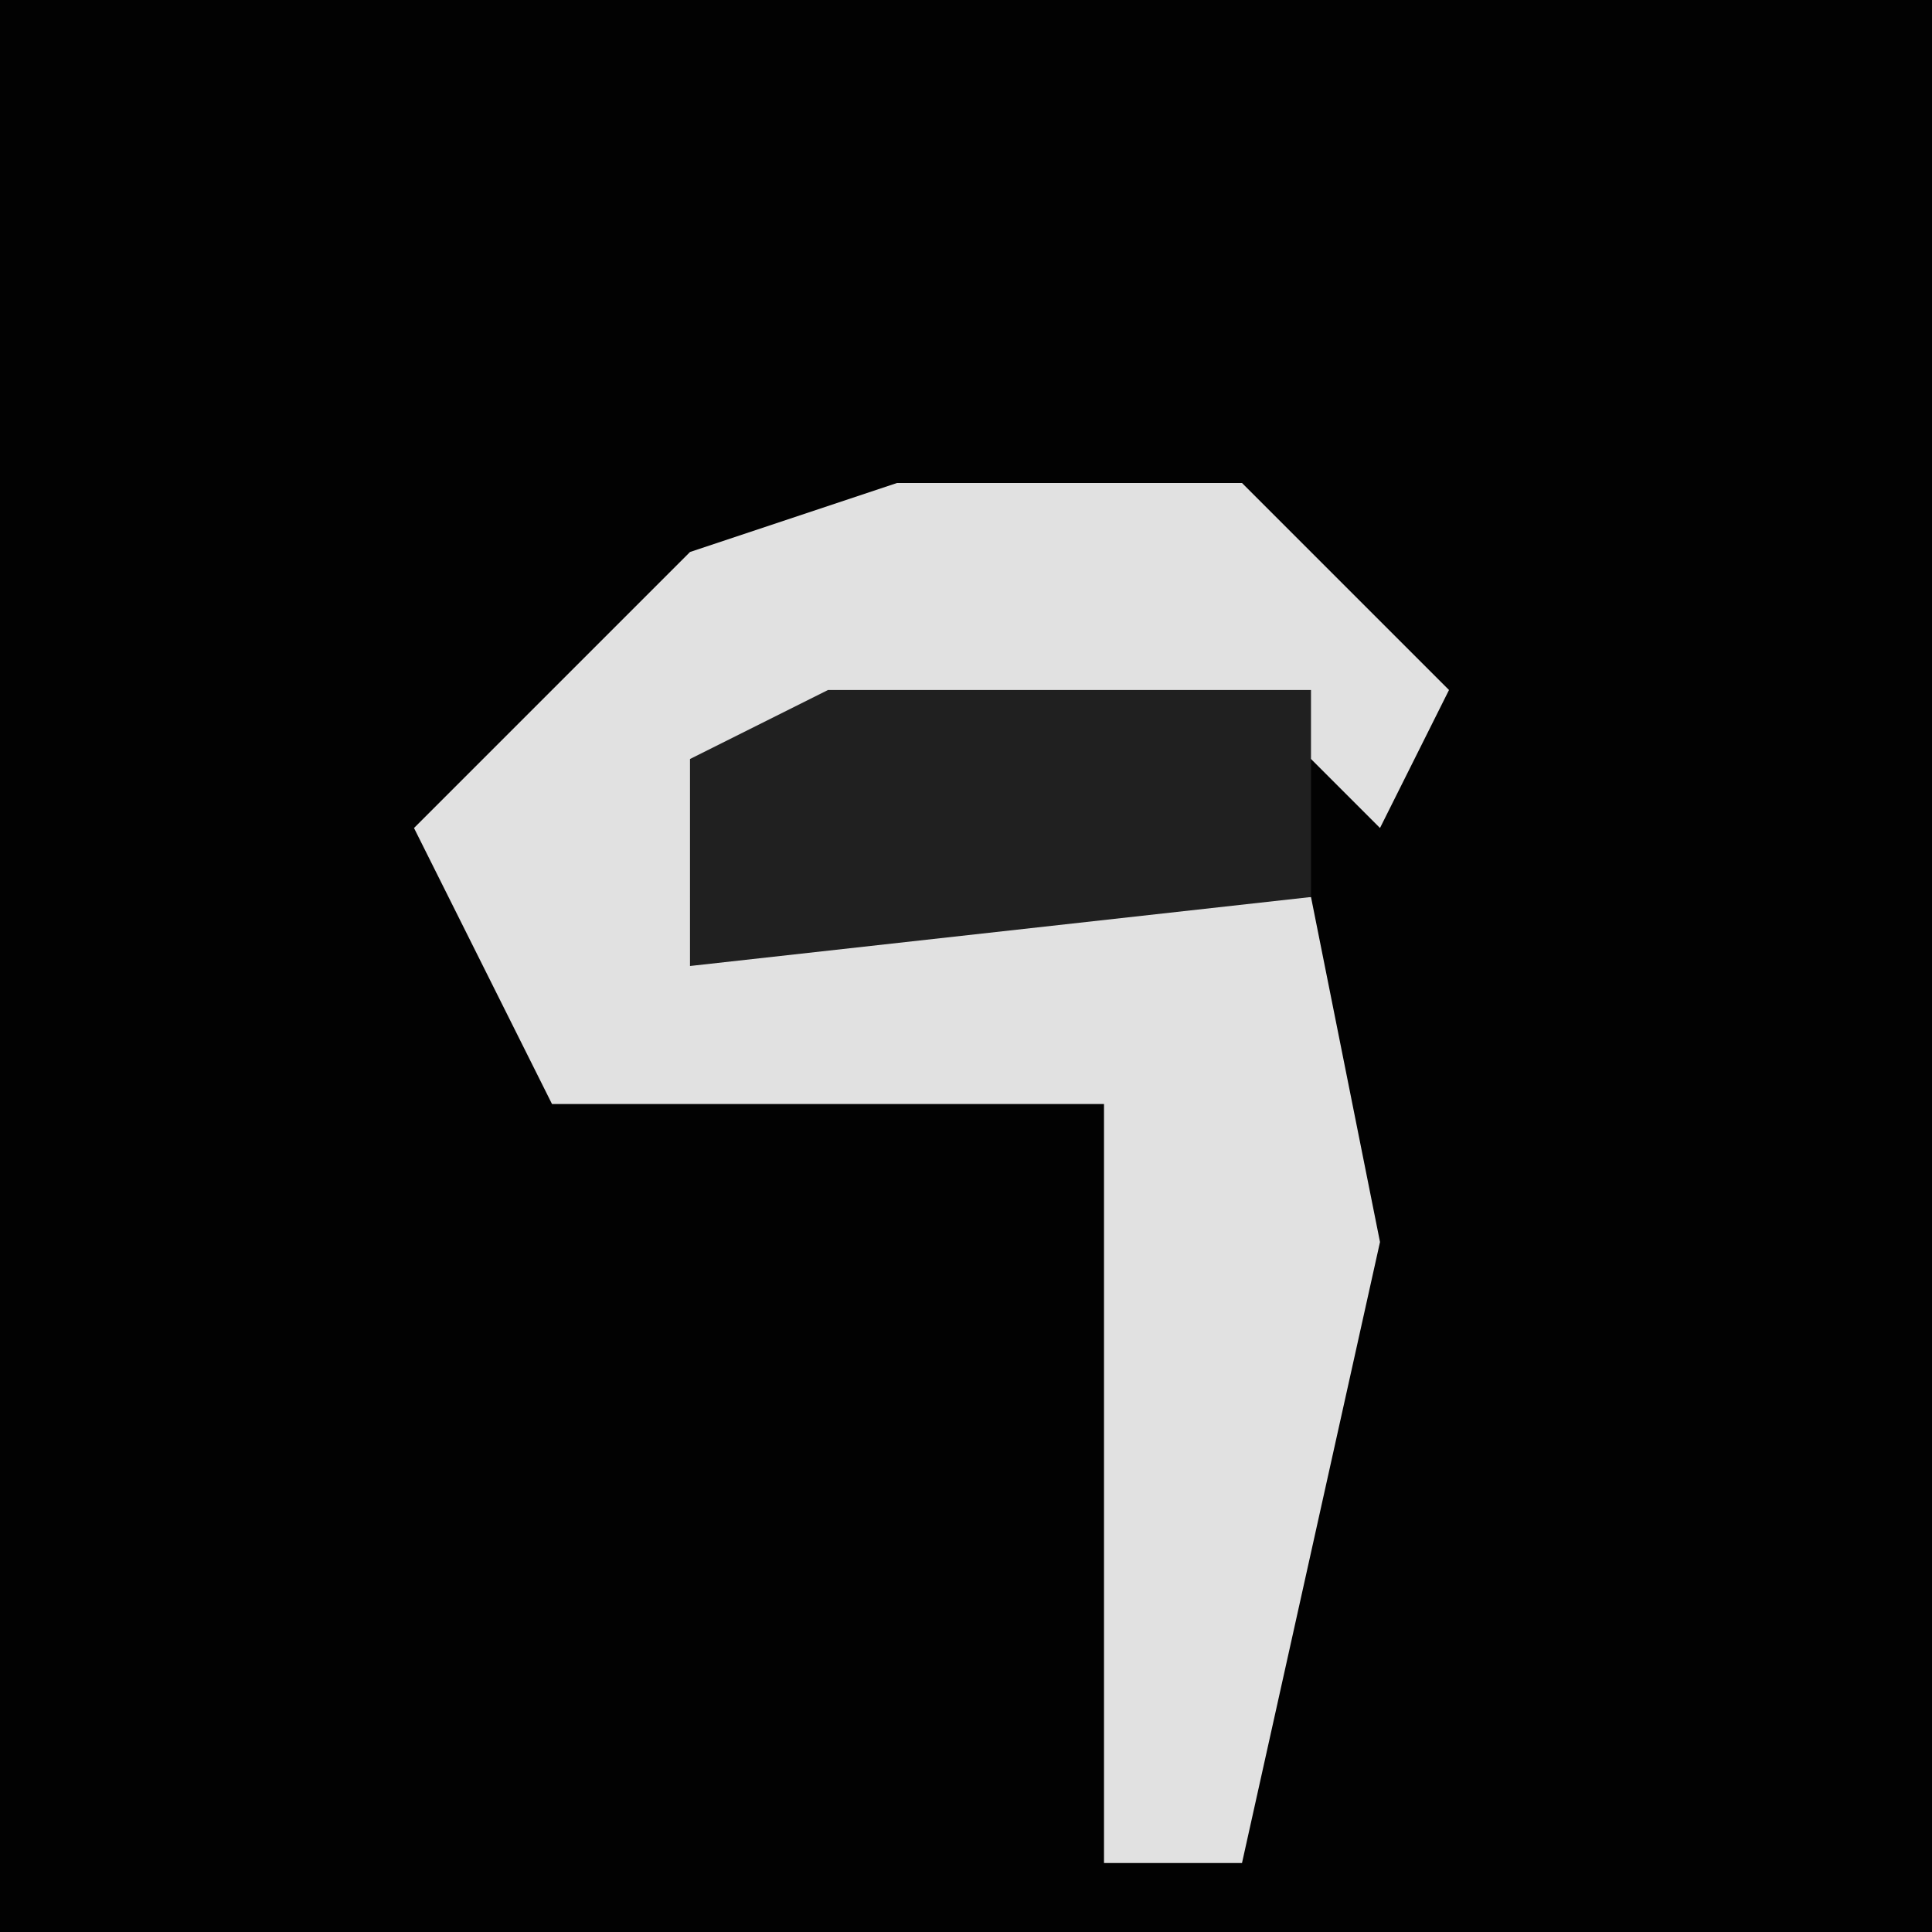 <?xml version="1.0" encoding="UTF-8"?>
<svg version="1.1" xmlns="http://www.w3.org/2000/svg" width="28" height="28">
<path d="M0,0 L28,0 L28,28 L0,28 Z " fill="#020202" transform="translate(0,0)"/>
<path d="M0,0 L5,0 L8,3 L7,5 L6,4 L-1,4 L-3,6 L6,6 L7,11 L5,20 L3,20 L3,9 L-5,9 L-7,5 L-3,1 Z " fill="#E1E1E1" transform="translate(13,7)"/>
<path d="M0,0 L7,0 L7,3 L-2,4 L-2,1 Z " fill="#202020" transform="translate(12,10)"/>
</svg>
